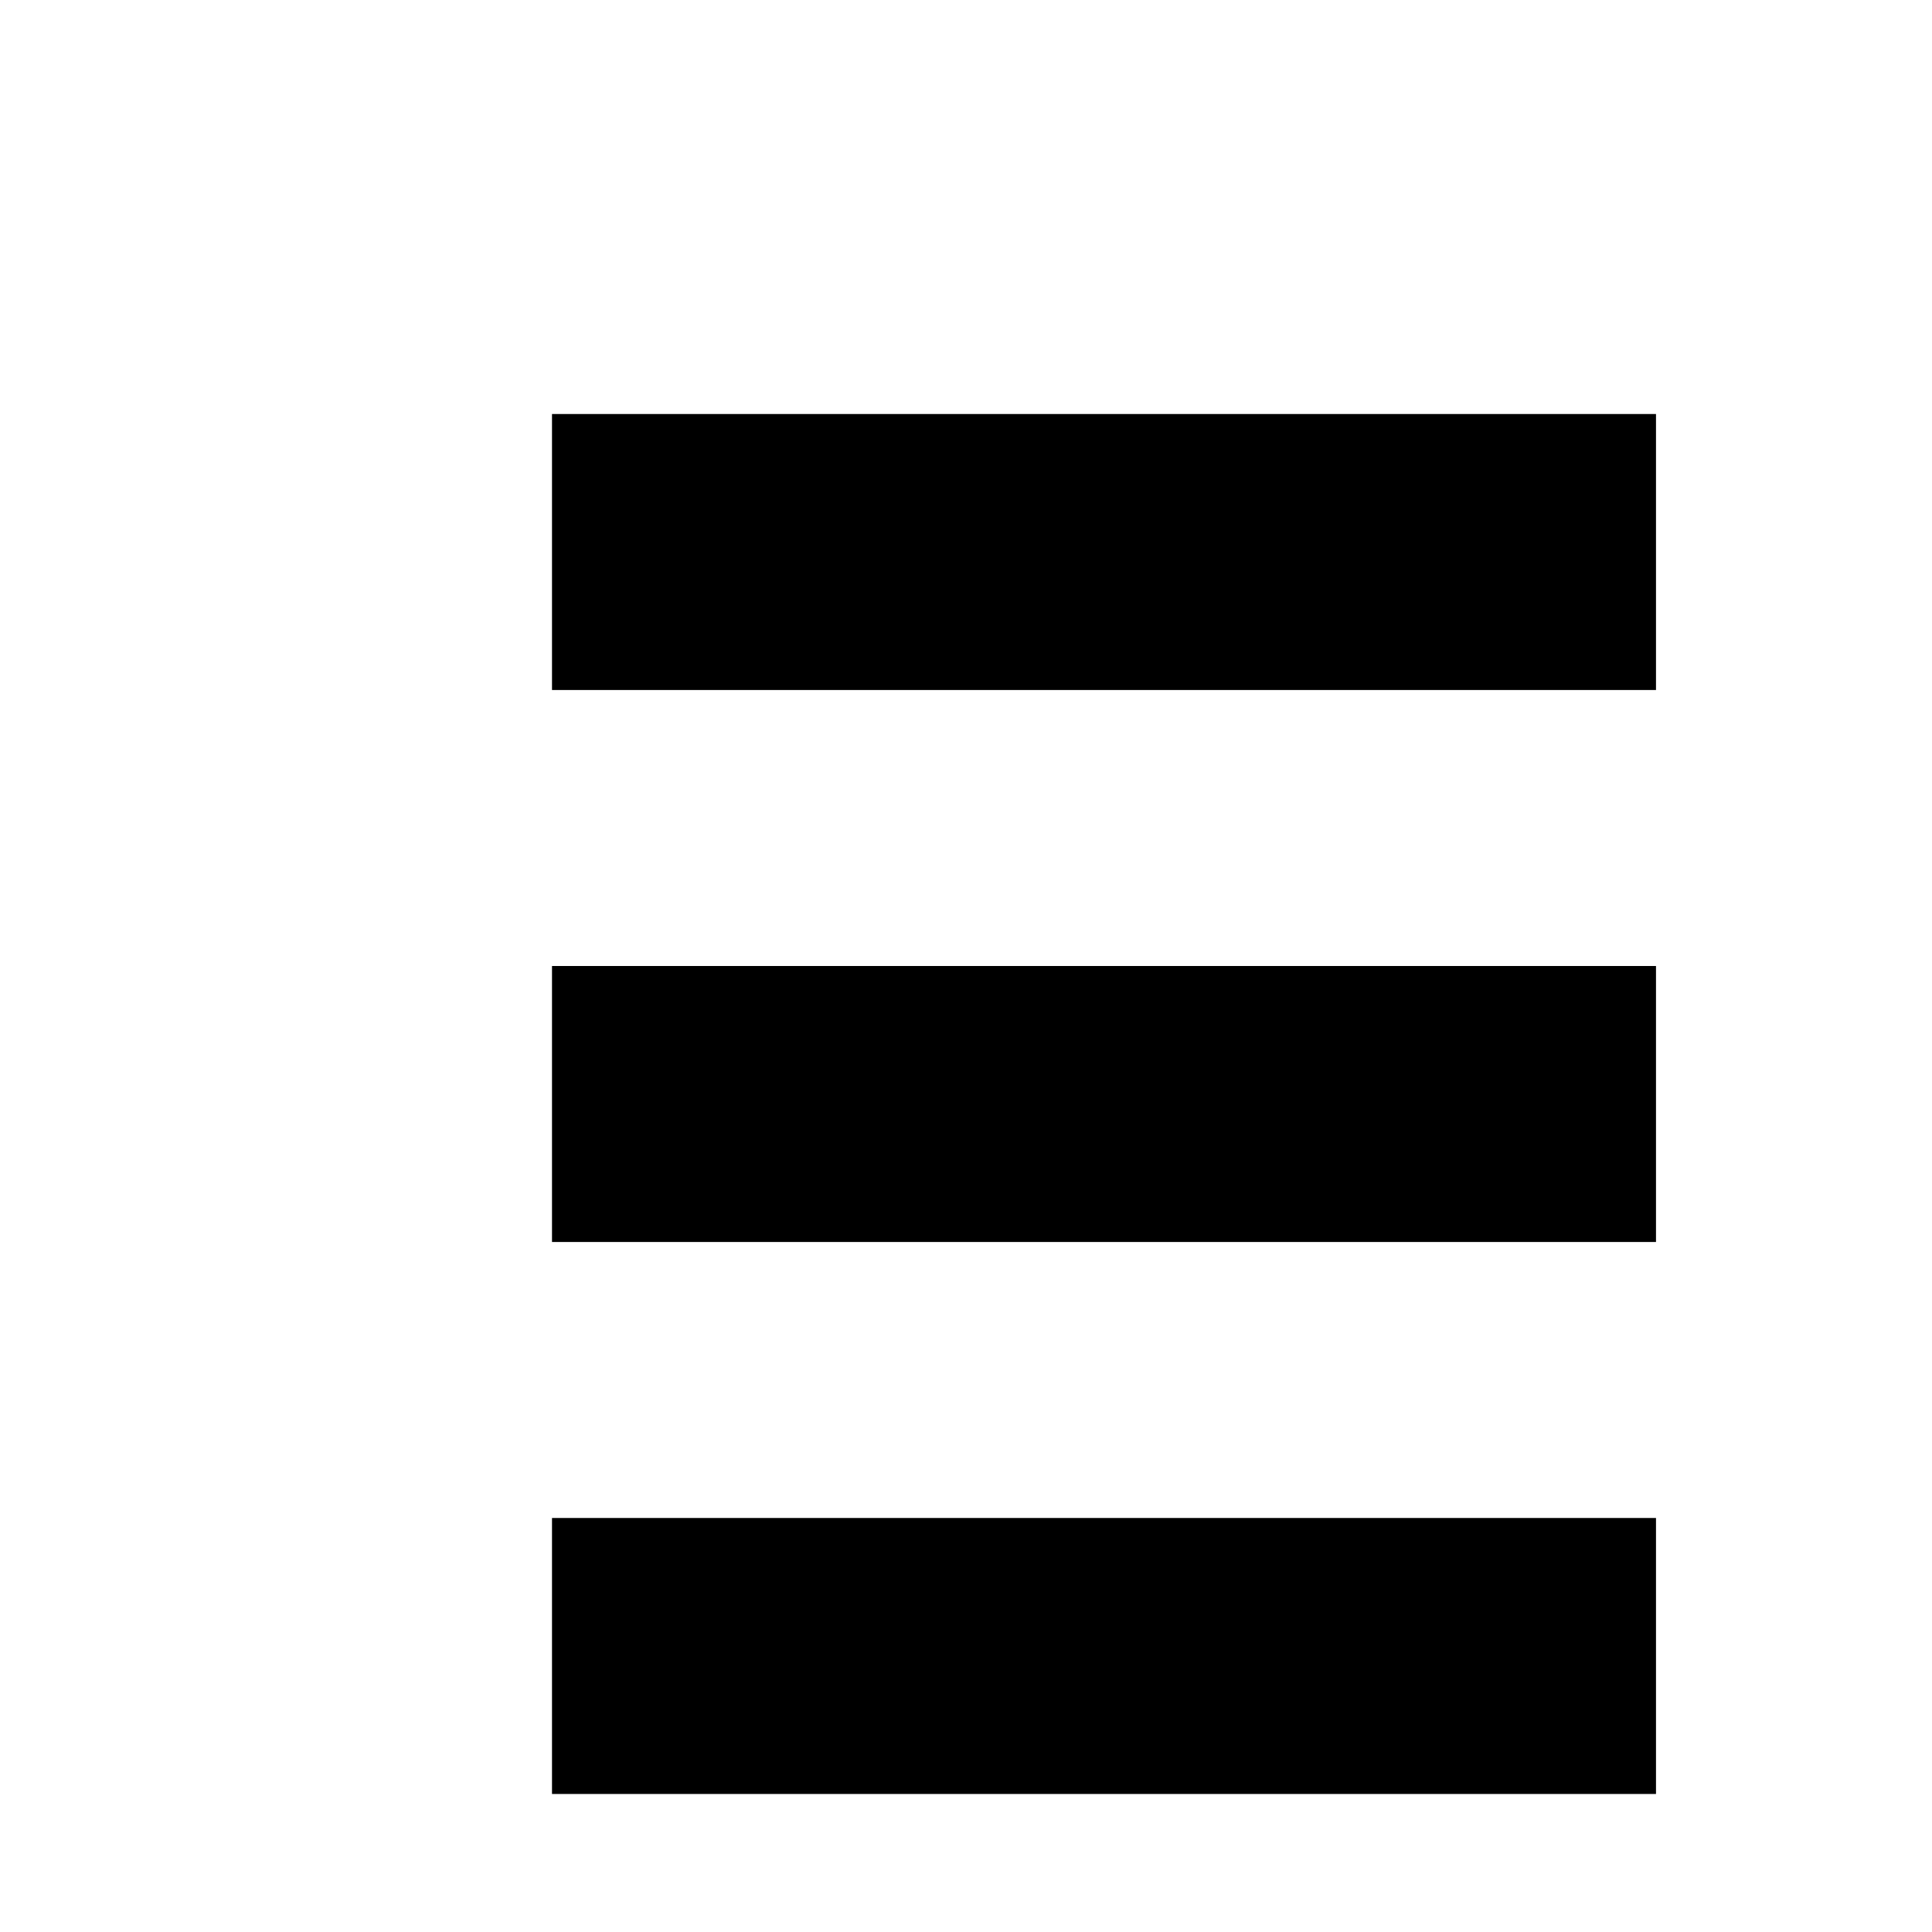 <svg xmlns="http://www.w3.org/2000/svg" width="100%" height="100%" viewBox="0 0 7 7"
     style="stroke:{{{svgColor}}};stroke-linejoin:round;stroke-width:1">
    <line x1="2" y1="2" x2="6" y2="2"/>
    <line x1="2" y1="4" x2="6" y2="4"/>
    <line x1="2" y1="6" x2="6" y2="6"/>
</svg>
